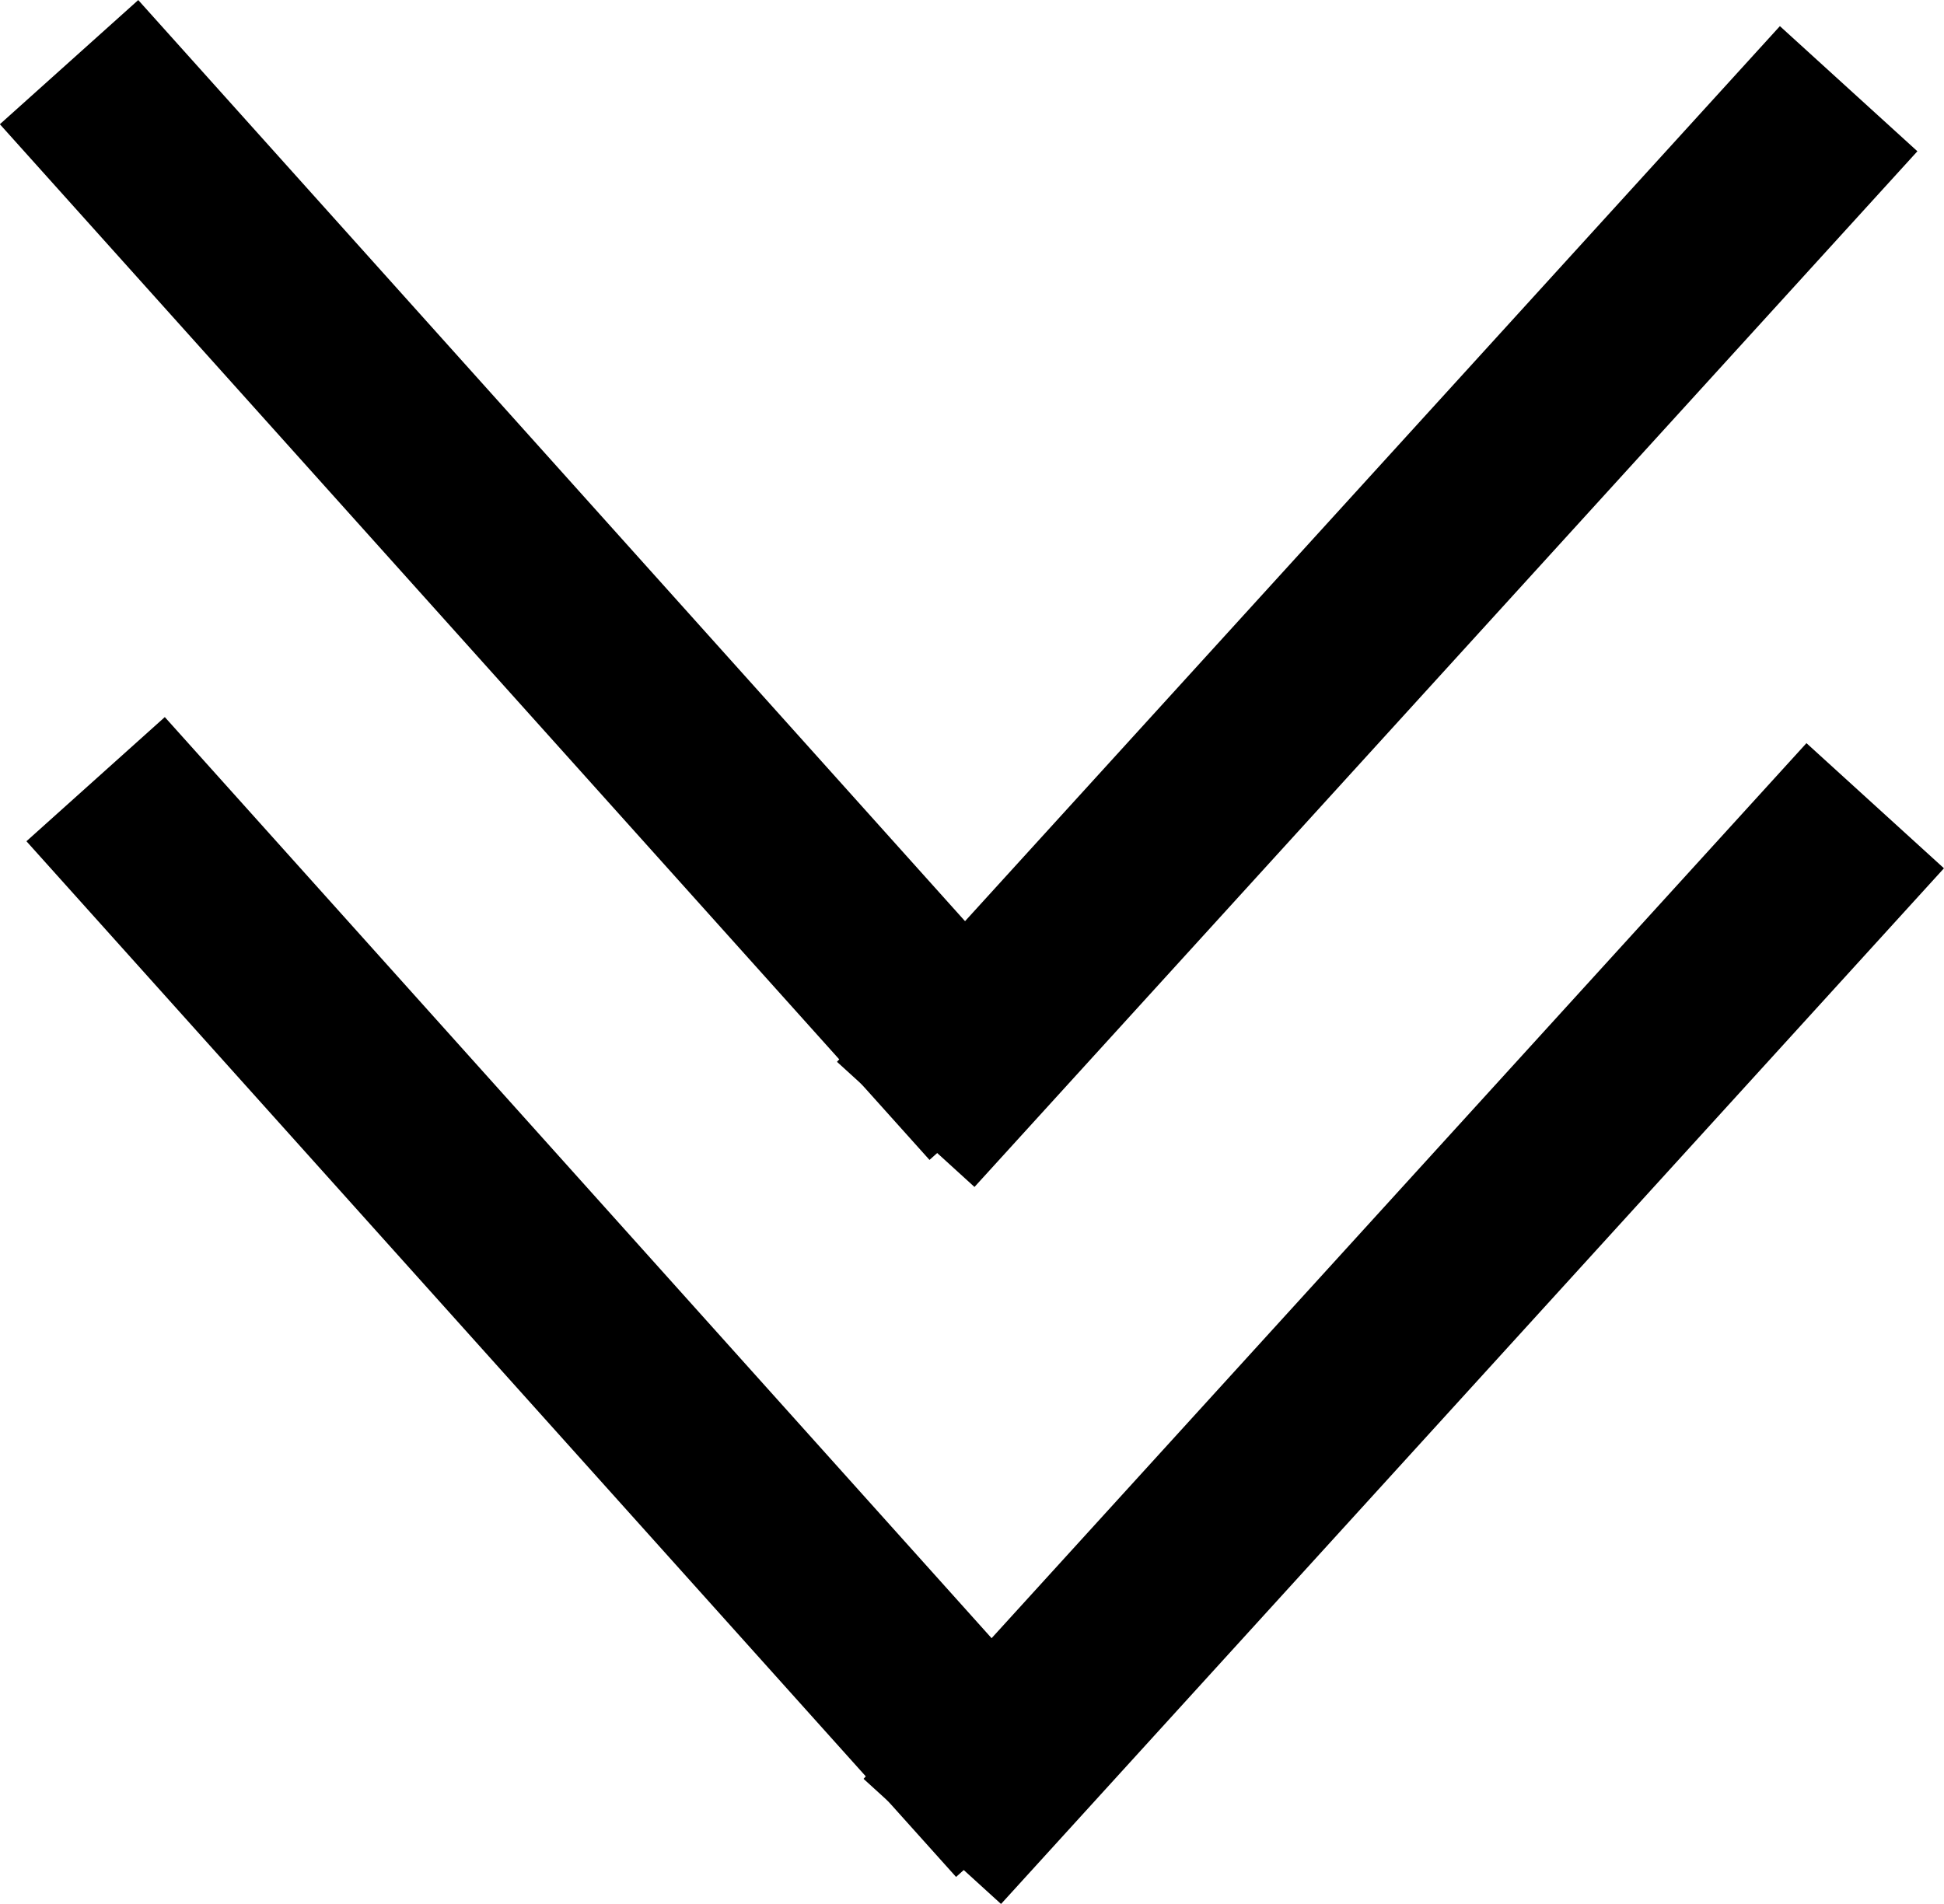 <svg xmlns="http://www.w3.org/2000/svg" viewBox="0 0 73.19 71.69"><defs><style>.cls-1{fill:none;stroke:#000;stroke-miterlimit:10;stroke-width:7px;}</style></defs><title>Asset 9</title><g id="Layer_2" data-name="Layer 2"><g id="Layer_1-2" data-name="Layer 1"><line class="cls-1" x1="70.6" y1="30.34" x2="35.1" y2="69.34"/><line class="cls-1" x1="3.6" y1="29.34" x2="38.6" y2="68.34"/><line class="cls-1" x1="69.6" y1="3.34" x2="34.1" y2="42.34"/><line class="cls-1" x1="2.6" y1="2.34" x2="37.6" y2="41.34"/></g></g></svg>